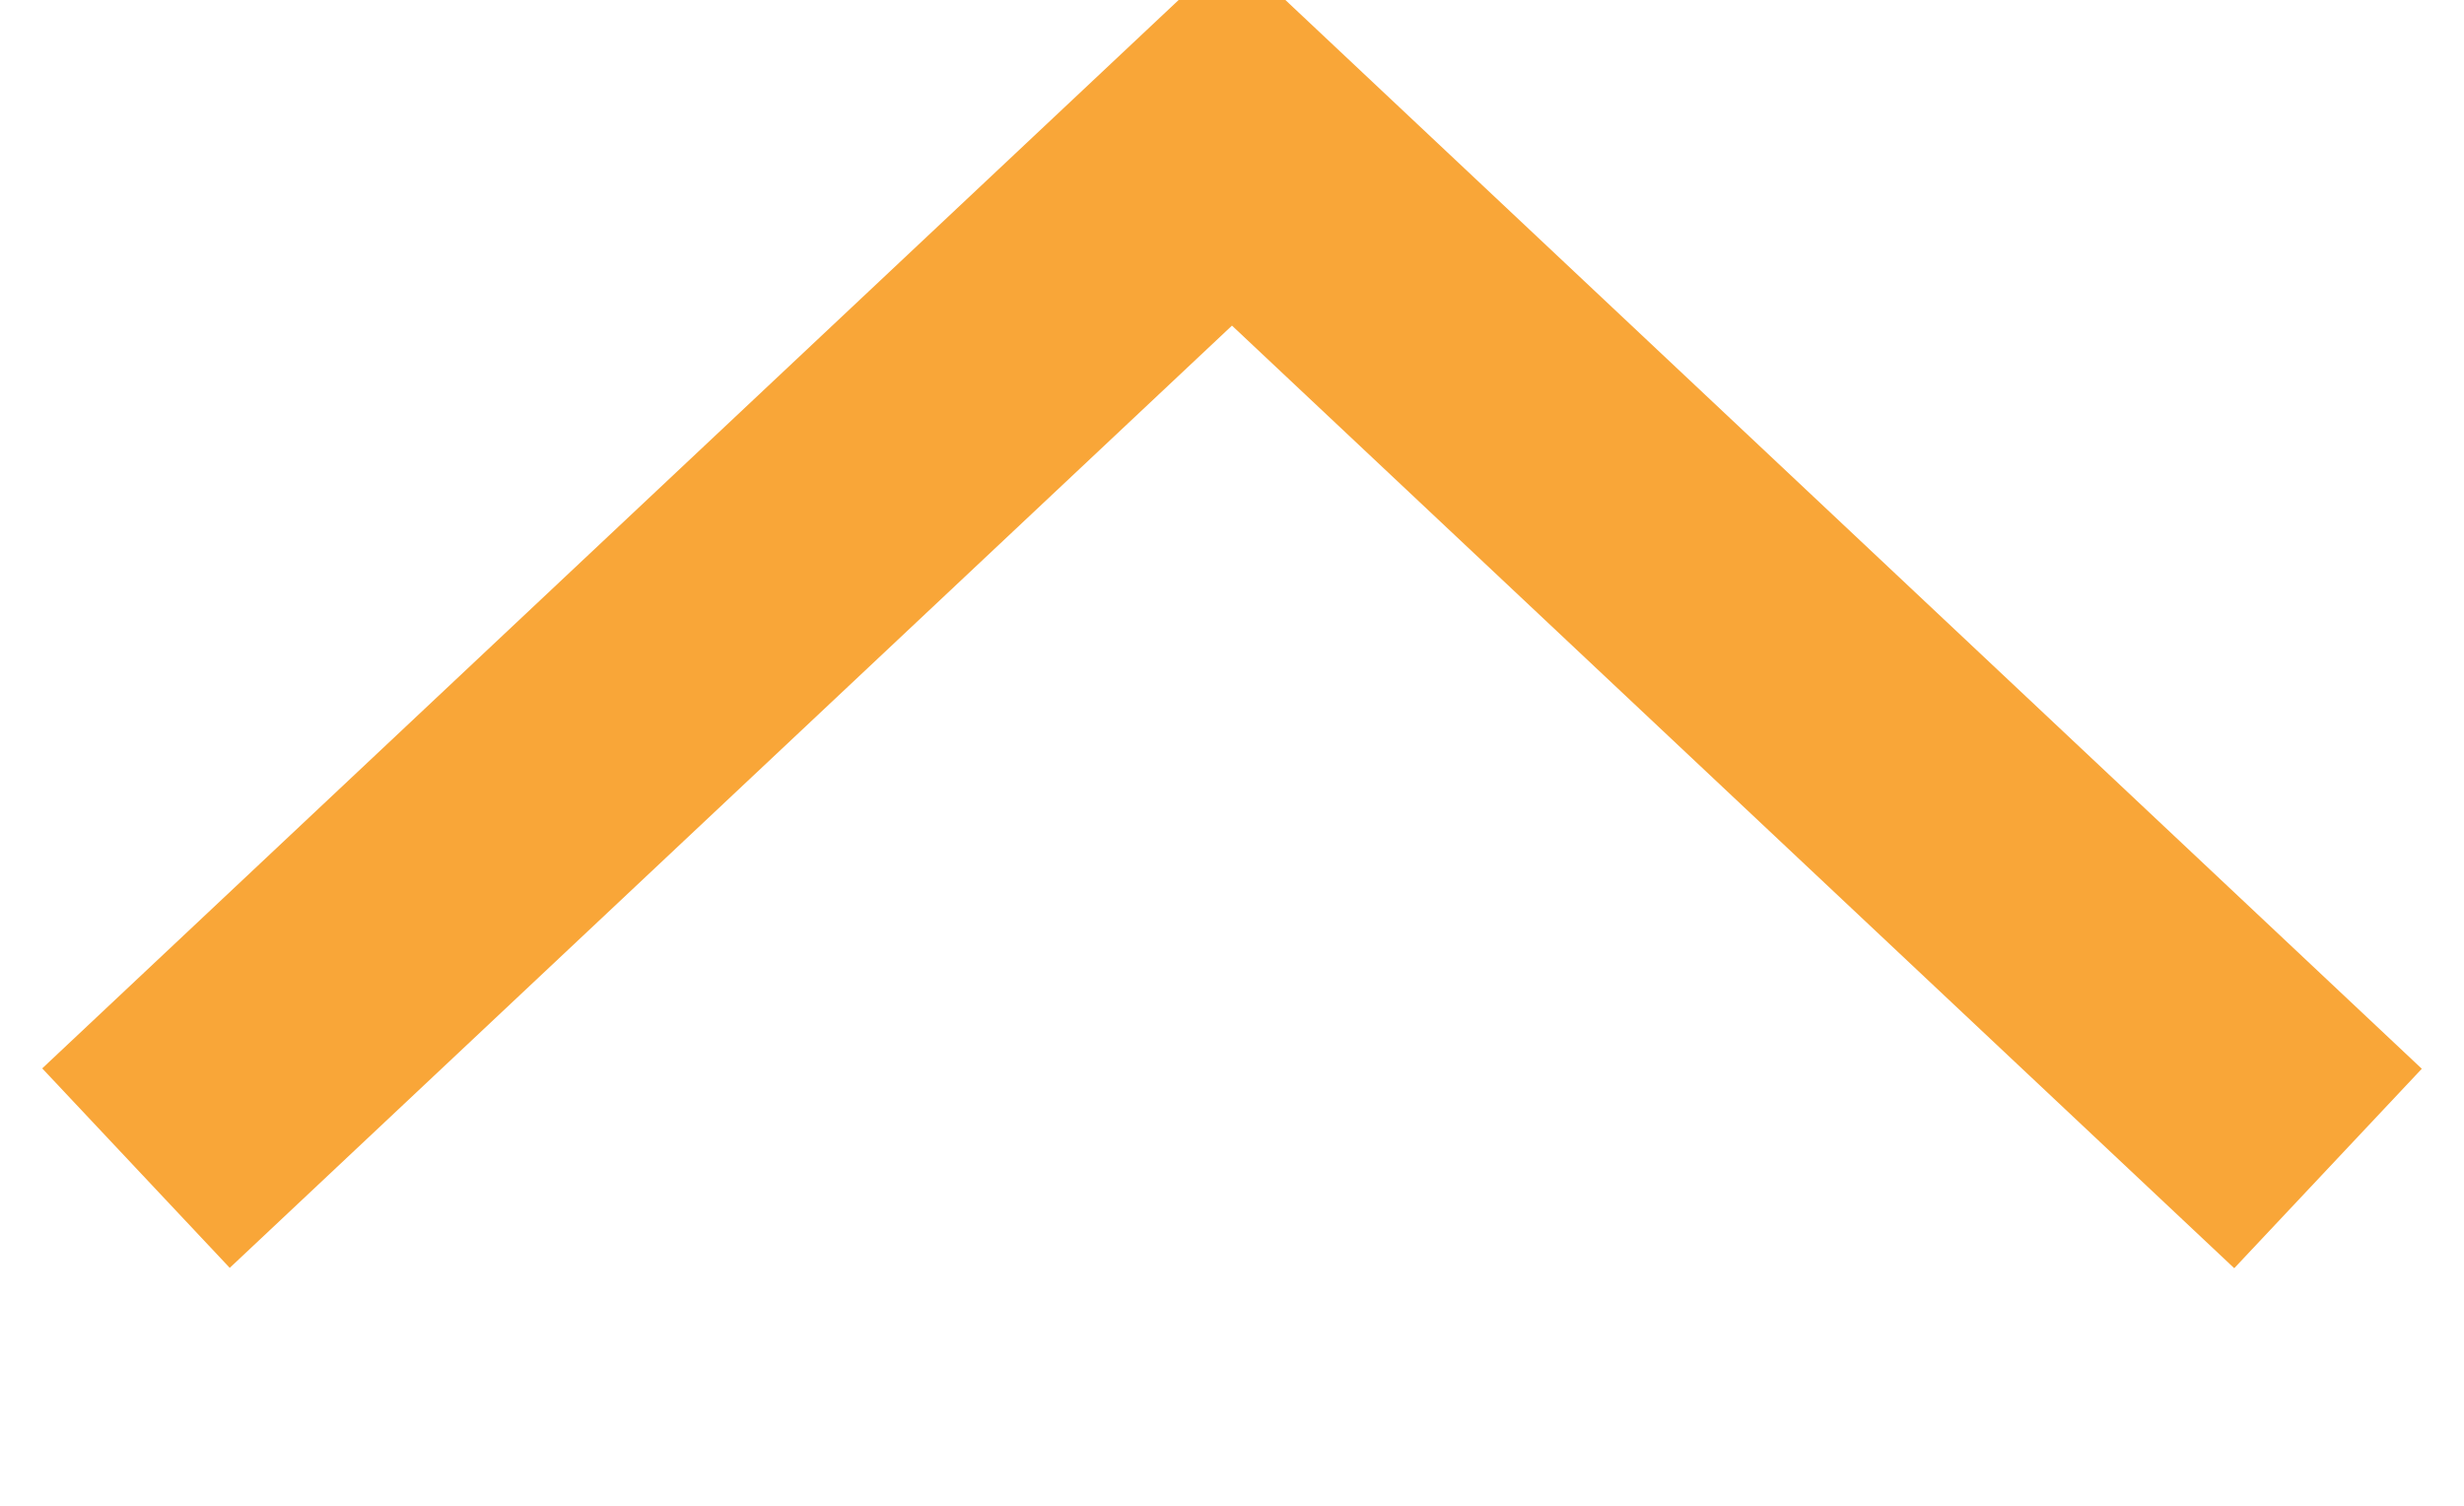<svg xmlns="http://www.w3.org/2000/svg" width="27" height="16.5" viewBox="0 0 27 16.5">
  <defs>
    <style>
      .cls-1 {
        fill: none;
        stroke: #f9a638;
        stroke-width: 3px;
        fill-rule: evenodd;
      }
    </style>
  </defs>
  <path id="Прямоугольник_888_копия" data-name="Прямоугольник 888 копия" class="cls-1" d="M1617.99,347.3L1630,336.009l12.01,11.295" transform="translate(-1616.5 -334.5)"/>
</svg>
